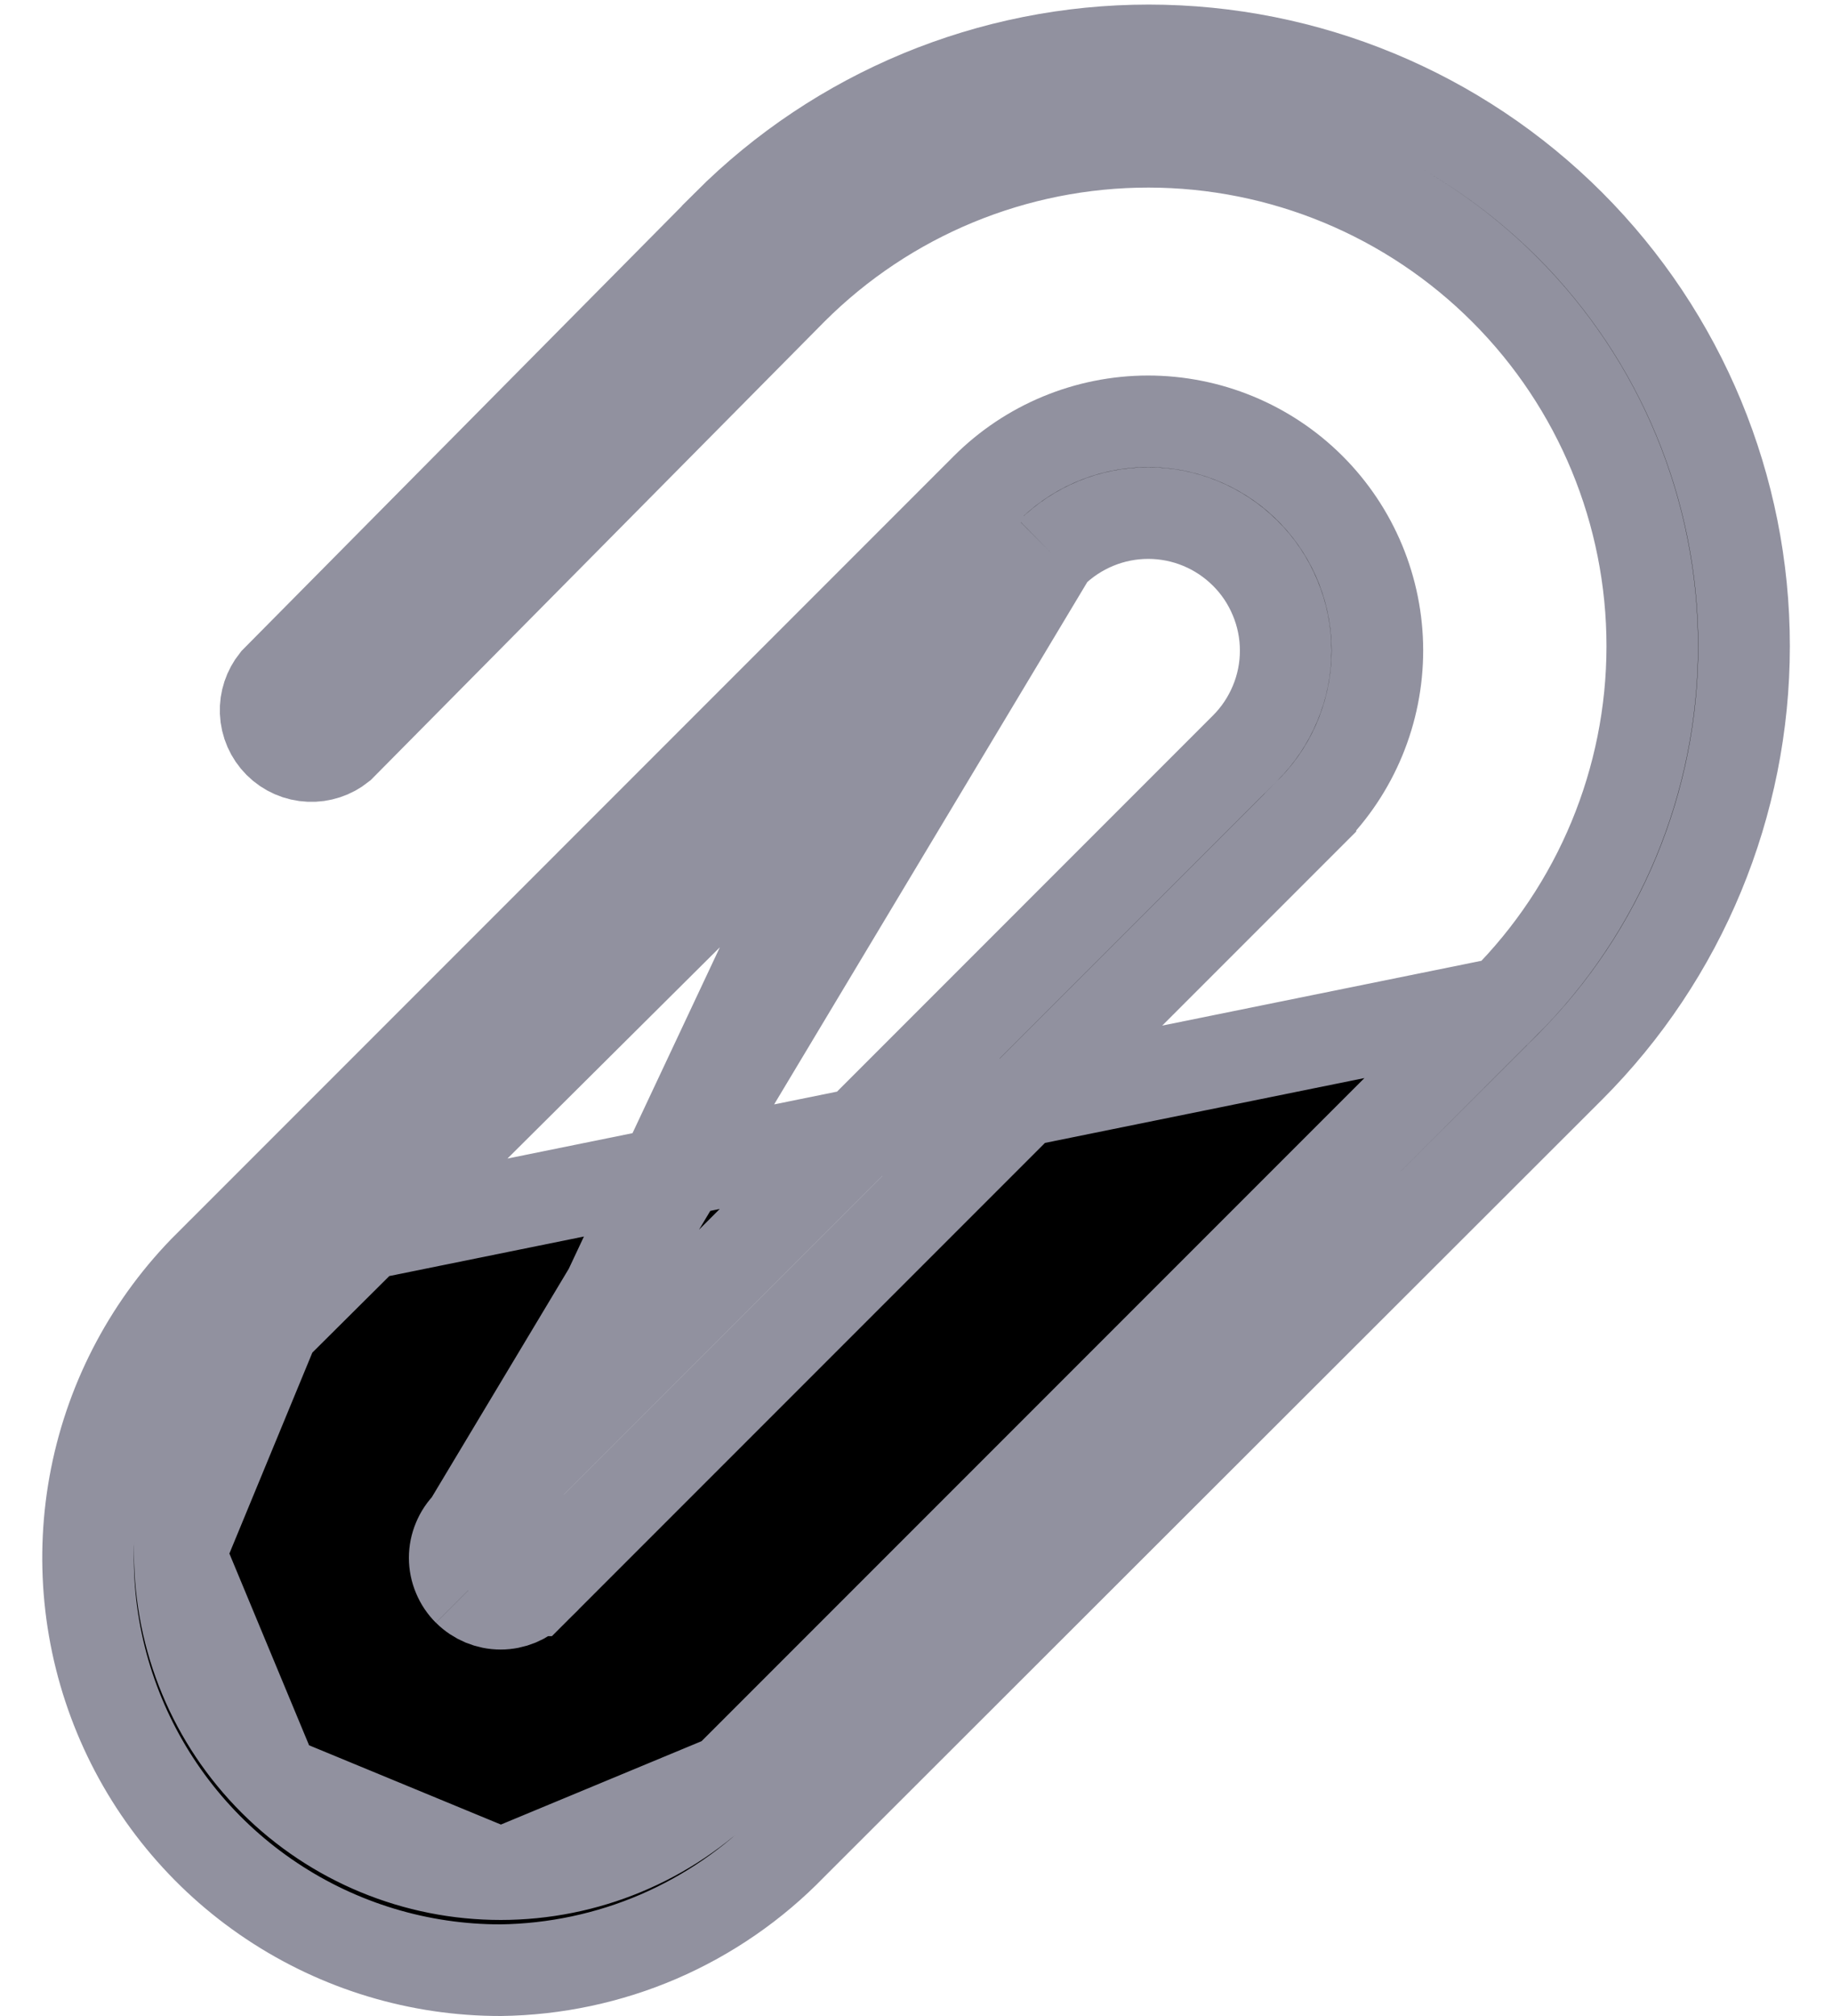<svg width="20" height="22" viewBox="0 0 20 22" fill="none" xmlns="http://www.w3.org/2000/svg">
<path d="M2.284 13.814L2.283 13.814C1.652 14.443 1.222 15.246 1.048 16.12C0.874 16.994 0.963 17.9 1.304 18.723C1.645 19.546 2.223 20.25 2.965 20.744C3.706 21.238 4.576 21.501 5.467 21.5C6.059 21.492 6.645 21.368 7.189 21.134C7.734 20.899 8.228 20.558 8.641 20.132L8.647 20.126L8.647 20.126L17.137 11.646C17.137 11.646 17.137 11.646 17.137 11.646C18.356 10.427 19.04 8.774 19.04 7.05C19.04 5.326 18.355 3.673 17.137 2.454C15.917 1.234 14.264 0.55 12.54 0.55C10.816 0.55 9.163 1.234 7.944 2.453C7.944 2.453 7.944 2.453 7.944 2.454L3.01 7.437C2.935 7.531 2.895 7.649 2.9 7.77C2.905 7.896 2.957 8.015 3.046 8.104C3.135 8.193 3.254 8.245 3.38 8.25C3.5 8.255 3.618 8.216 3.712 8.141L8.645 3.158L8.647 3.156C9.679 2.125 11.079 1.546 12.539 1.547C13.998 1.548 15.398 2.129 16.429 3.162C17.46 4.194 18.039 5.594 18.038 7.054C18.037 8.513 17.456 9.912 16.424 10.944L2.284 13.814ZM2.284 13.814L10.764 5.334L10.764 5.333M2.284 13.814L10.764 5.333M10.764 5.333C11.233 4.863 11.869 4.599 12.532 4.598C13.195 4.598 13.832 4.86 14.302 5.329C14.772 5.798 15.036 6.434 15.037 7.097C15.037 7.76 14.775 8.397 14.306 8.866C14.306 8.867 14.306 8.867 14.306 8.867L5.818 17.355C5.817 17.355 5.817 17.356 5.817 17.356C5.723 17.449 5.597 17.501 5.465 17.501C5.333 17.501 5.206 17.448 5.113 17.355L5.112 17.355M10.764 5.333L5.112 17.355M5.112 17.355C5.065 17.308 5.028 17.253 5.003 17.192C4.977 17.131 4.964 17.066 4.964 17C4.964 16.934 4.977 16.869 5.003 16.808C5.028 16.747 5.065 16.692 5.112 16.645L5.114 16.644M5.112 17.355L5.114 16.644M5.114 16.644L13.592 8.165C13.592 8.165 13.593 8.164 13.593 8.164C13.733 8.025 13.844 7.859 13.92 7.677C13.997 7.494 14.036 7.298 14.036 7.1C14.036 6.902 13.997 6.706 13.92 6.523C13.844 6.34 13.733 6.174 13.592 6.035C13.311 5.756 12.931 5.599 12.535 5.599C12.139 5.599 11.759 5.756 11.477 6.035L11.477 6.035M5.114 16.644L11.477 6.035M11.477 6.035L2.987 14.475L2.986 14.477M11.477 6.035L2.986 14.477M2.986 14.477C2.33 15.134 1.962 16.025 1.963 16.954M2.986 14.477L1.963 16.954M1.963 16.954C1.964 17.883 2.334 18.773 2.992 19.429M1.963 16.954L2.992 19.429M2.992 19.429C3.649 20.085 4.54 20.453 5.469 20.452M2.992 19.429L5.469 20.452M5.469 20.452C6.398 20.451 7.288 20.081 7.944 19.424L5.469 20.452ZM7.944 19.423L16.423 10.944L7.944 19.423Z" fill="black" stroke="#91919F"/>
</svg>
